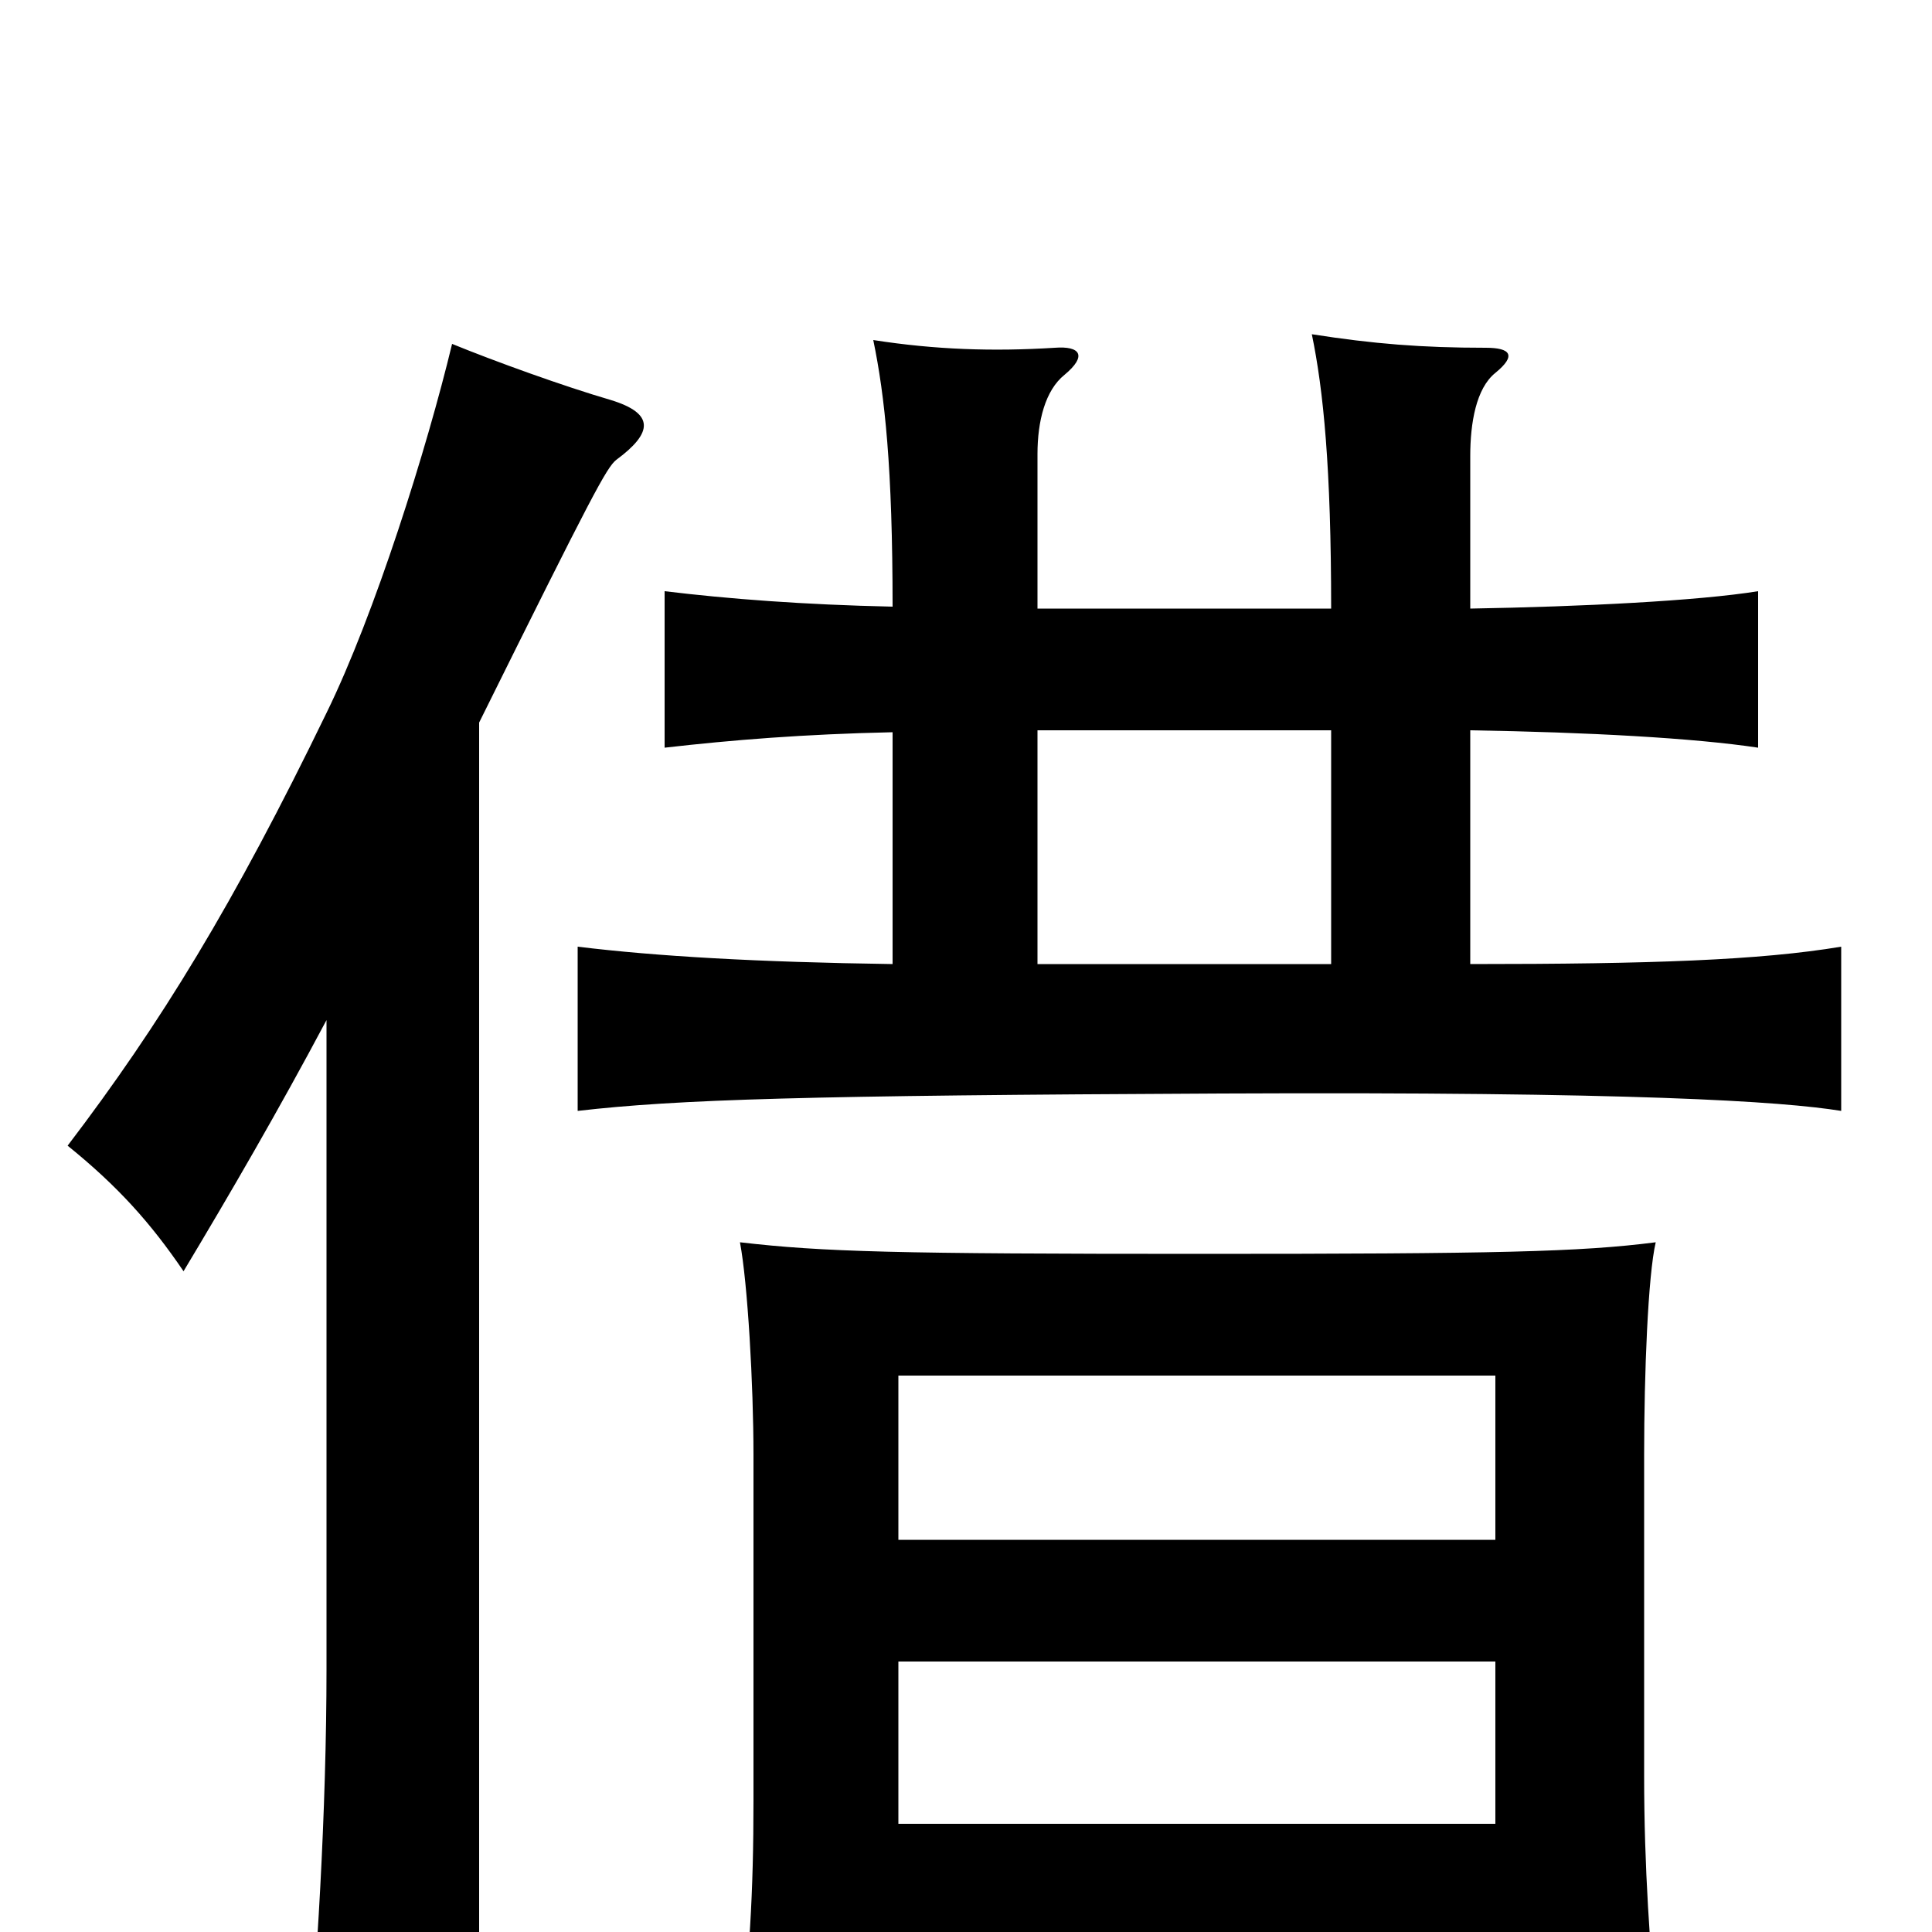 <svg xmlns="http://www.w3.org/2000/svg" viewBox="0 -1000 1000 1000">
	<path fill="#000000" d="M169 -472V-136C169 -64 164 22 158 79H248V-626C307 -745 314 -758 319 -762C338 -776 339 -786 316 -793C292 -800 256 -813 234 -822C221 -768 194 -682 169 -631C121 -532 83 -470 35 -407C61 -386 78 -367 95 -342C119 -382 144 -425 169 -472ZM689 -622V-501H537V-622ZM761 -685V-764C761 -781 764 -799 774 -807C785 -816 782 -820 769 -820C736 -820 711 -822 679 -827C685 -798 689 -758 689 -685H537V-765C537 -782 541 -798 551 -806C563 -816 559 -821 546 -820C514 -818 484 -819 452 -824C458 -795 462 -758 462 -686C416 -687 377 -690 344 -694V-613C379 -617 416 -620 462 -621V-501C392 -502 340 -505 299 -510V-425C351 -431 417 -433 632 -434C845 -435 922 -430 953 -425V-510C911 -503 855 -501 761 -501V-622C822 -621 877 -618 910 -613V-694C879 -689 819 -686 761 -685ZM465 6H774V53H858C854 7 851 -33 851 -81V-247C851 -289 853 -340 857 -357C818 -352 775 -351 621 -351C464 -351 426 -352 383 -357C387 -336 390 -283 390 -247V-68C390 -20 388 13 382 66H465ZM774 -203H465V-288H774ZM465 -140H774V-56H465Z"/>
</svg>